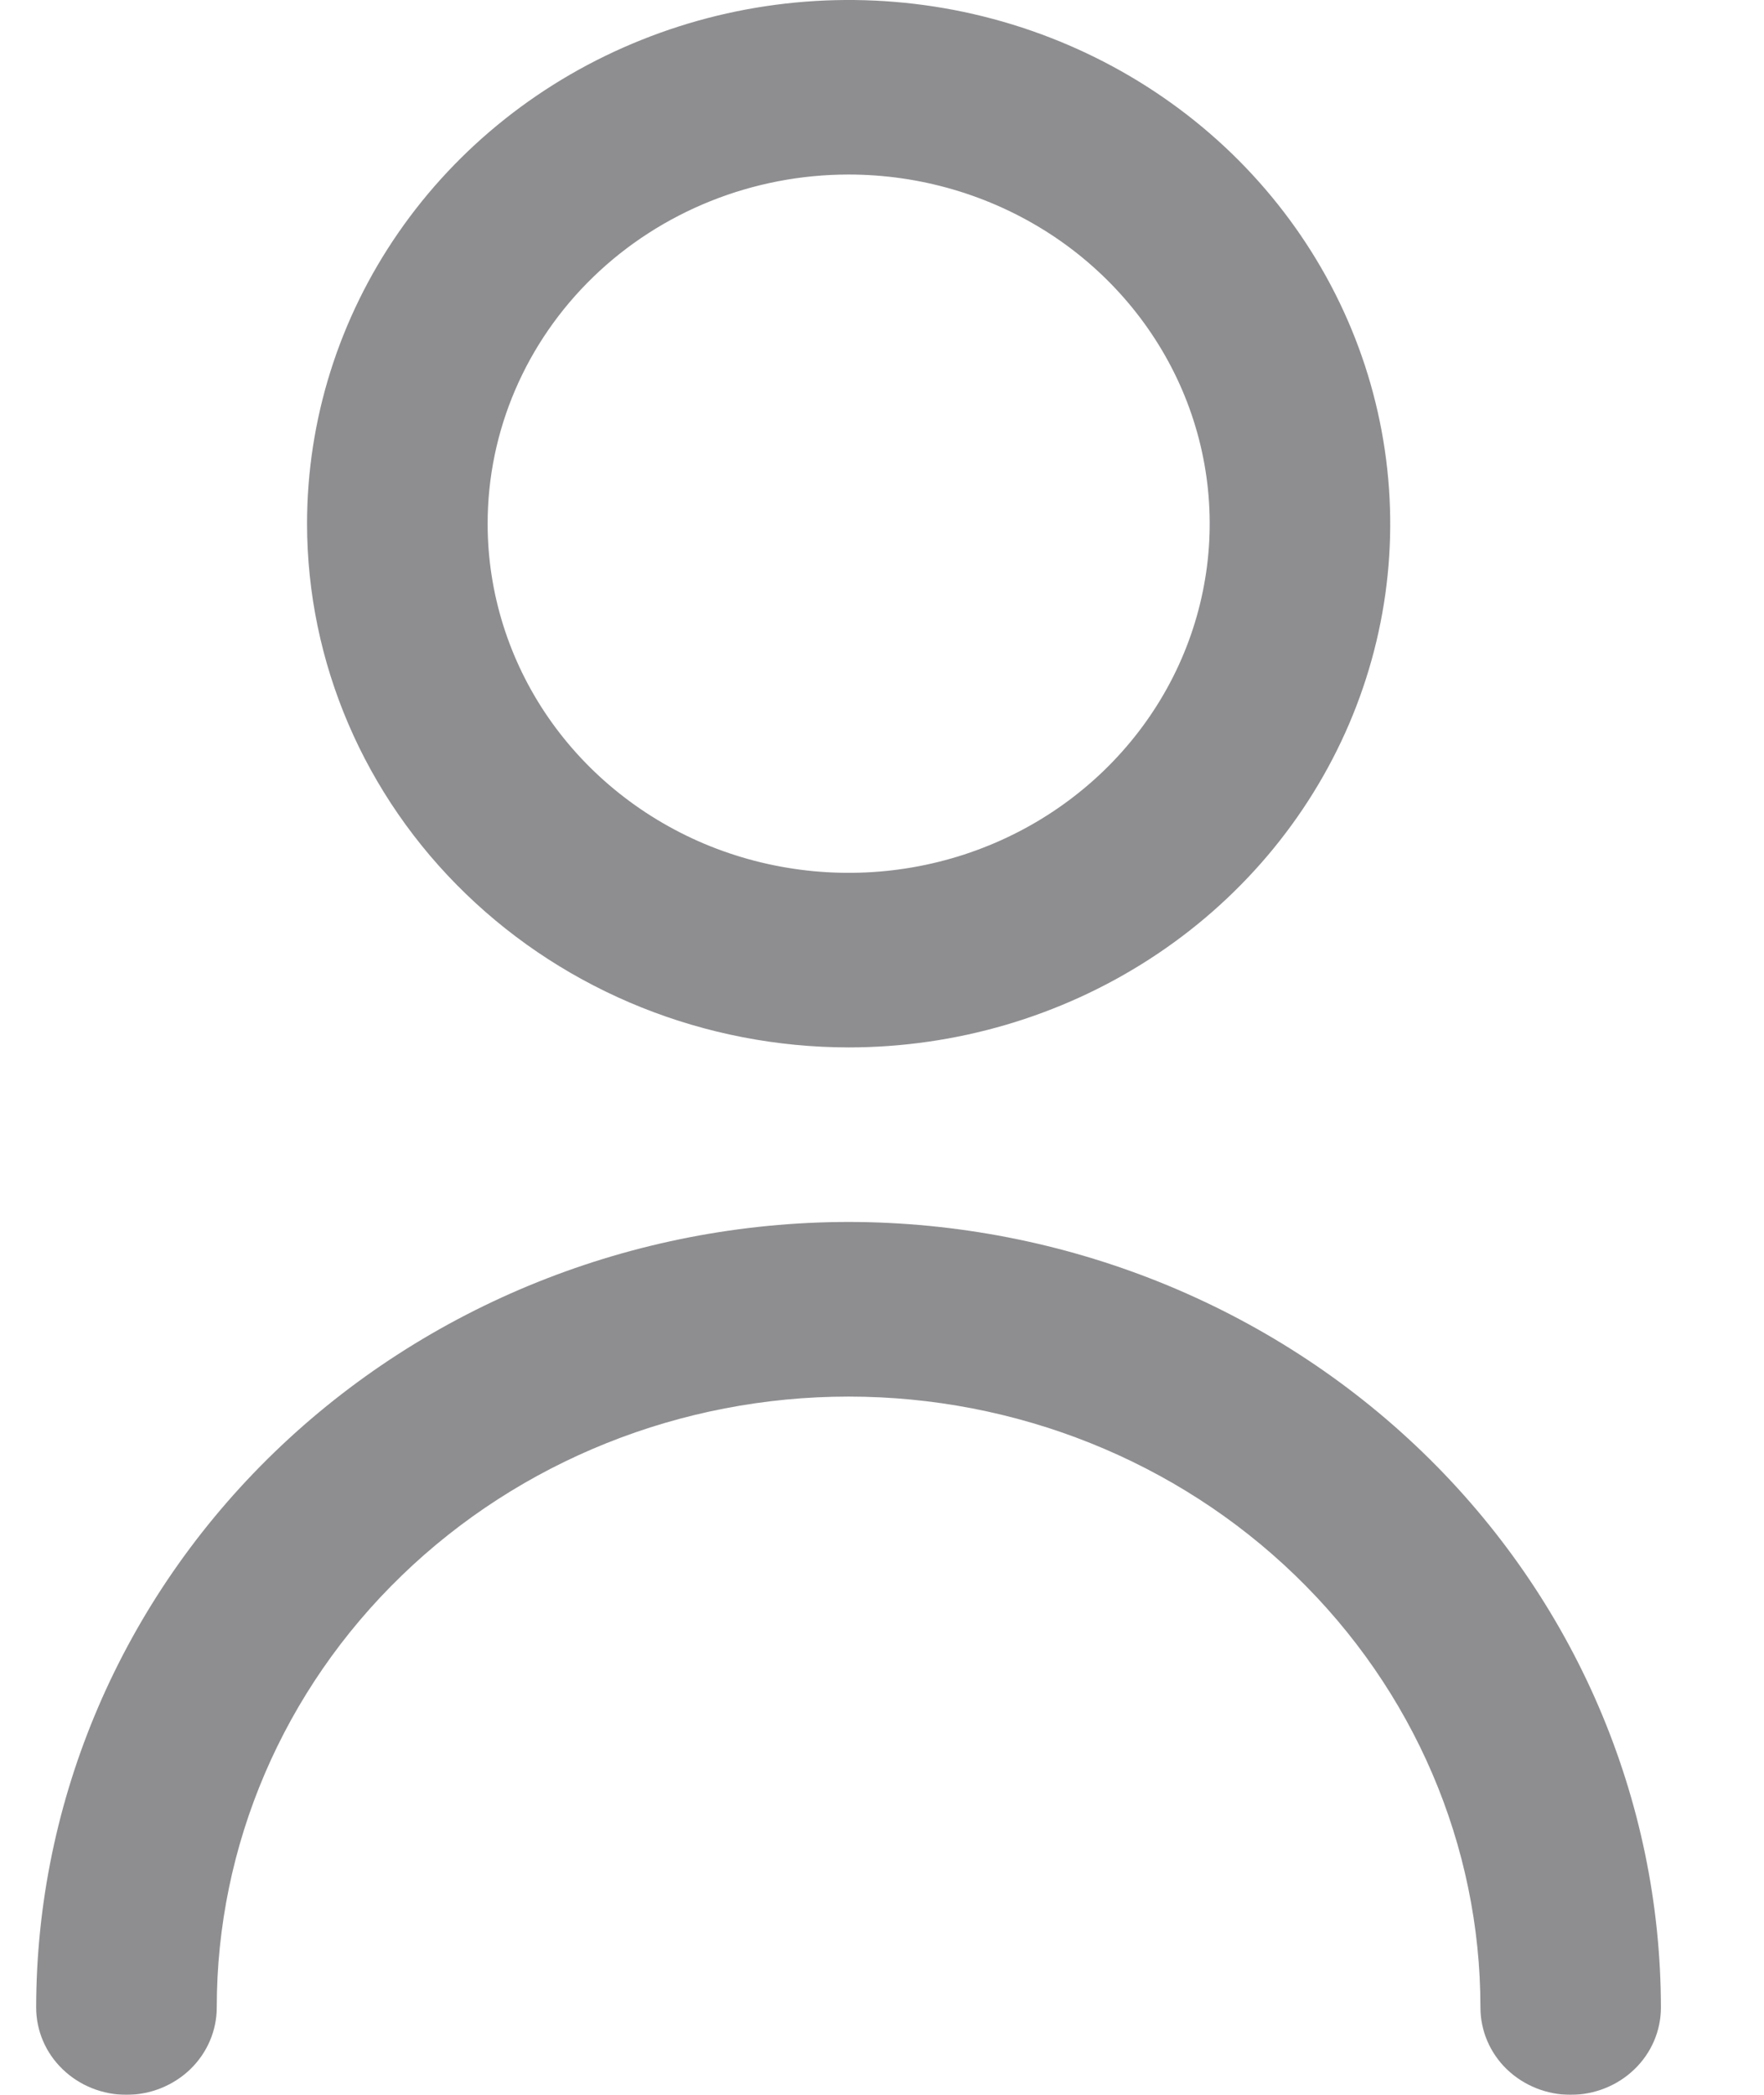 <svg width="16" height="19" viewBox="0 0 16 19" fill="none" xmlns="http://www.w3.org/2000/svg">
<g opacity="0.5">
<path d="M7.697 9.5C8.669 9.5 9.619 9.221 10.427 8.699C11.234 8.178 11.864 7.436 12.236 6.568C12.608 5.7 12.705 4.745 12.515 3.823C12.326 2.902 11.858 2.056 11.171 1.391C10.484 0.727 9.609 0.275 8.656 0.091C7.703 -0.092 6.715 0.002 5.818 0.362C4.92 0.721 4.153 1.33 3.613 2.111C3.073 2.892 2.785 3.811 2.785 4.75C2.786 6.009 3.304 7.217 4.225 8.107C5.146 8.998 6.395 9.499 7.697 9.5ZM7.697 1.583C8.345 1.583 8.978 1.769 9.517 2.117C10.055 2.465 10.475 2.96 10.723 3.538C10.971 4.117 11.036 4.754 10.909 5.368C10.783 5.982 10.471 6.546 10.013 6.989C9.555 7.432 8.972 7.734 8.336 7.856C7.701 7.978 7.043 7.915 6.444 7.676C5.846 7.436 5.334 7.03 4.974 6.509C4.615 5.989 4.423 5.376 4.423 4.75C4.423 3.91 4.768 3.105 5.382 2.511C5.996 1.917 6.829 1.583 7.697 1.583Z" fill="#1D1E24"/>
<path d="M7.697 11.083C5.743 11.085 3.87 11.837 2.489 13.172C1.107 14.508 0.33 16.319 0.328 18.208C0.328 18.418 0.414 18.62 0.568 18.768C0.721 18.916 0.93 19 1.147 19C1.364 19 1.572 18.916 1.726 18.768C1.879 18.62 1.966 18.418 1.966 18.208C1.966 16.738 2.569 15.329 3.644 14.29C4.719 13.25 6.177 12.667 7.697 12.667C9.216 12.667 10.674 13.25 11.749 14.29C12.824 15.329 13.428 16.738 13.428 18.208C13.428 18.418 13.514 18.62 13.667 18.768C13.821 18.916 14.029 19 14.246 19C14.463 19 14.672 18.916 14.825 18.768C14.979 18.62 15.065 18.418 15.065 18.208C15.063 16.319 14.286 14.508 12.904 13.172C11.523 11.837 9.65 11.085 7.697 11.083Z" fill="#1D1E24"/>
</g>
</svg>
